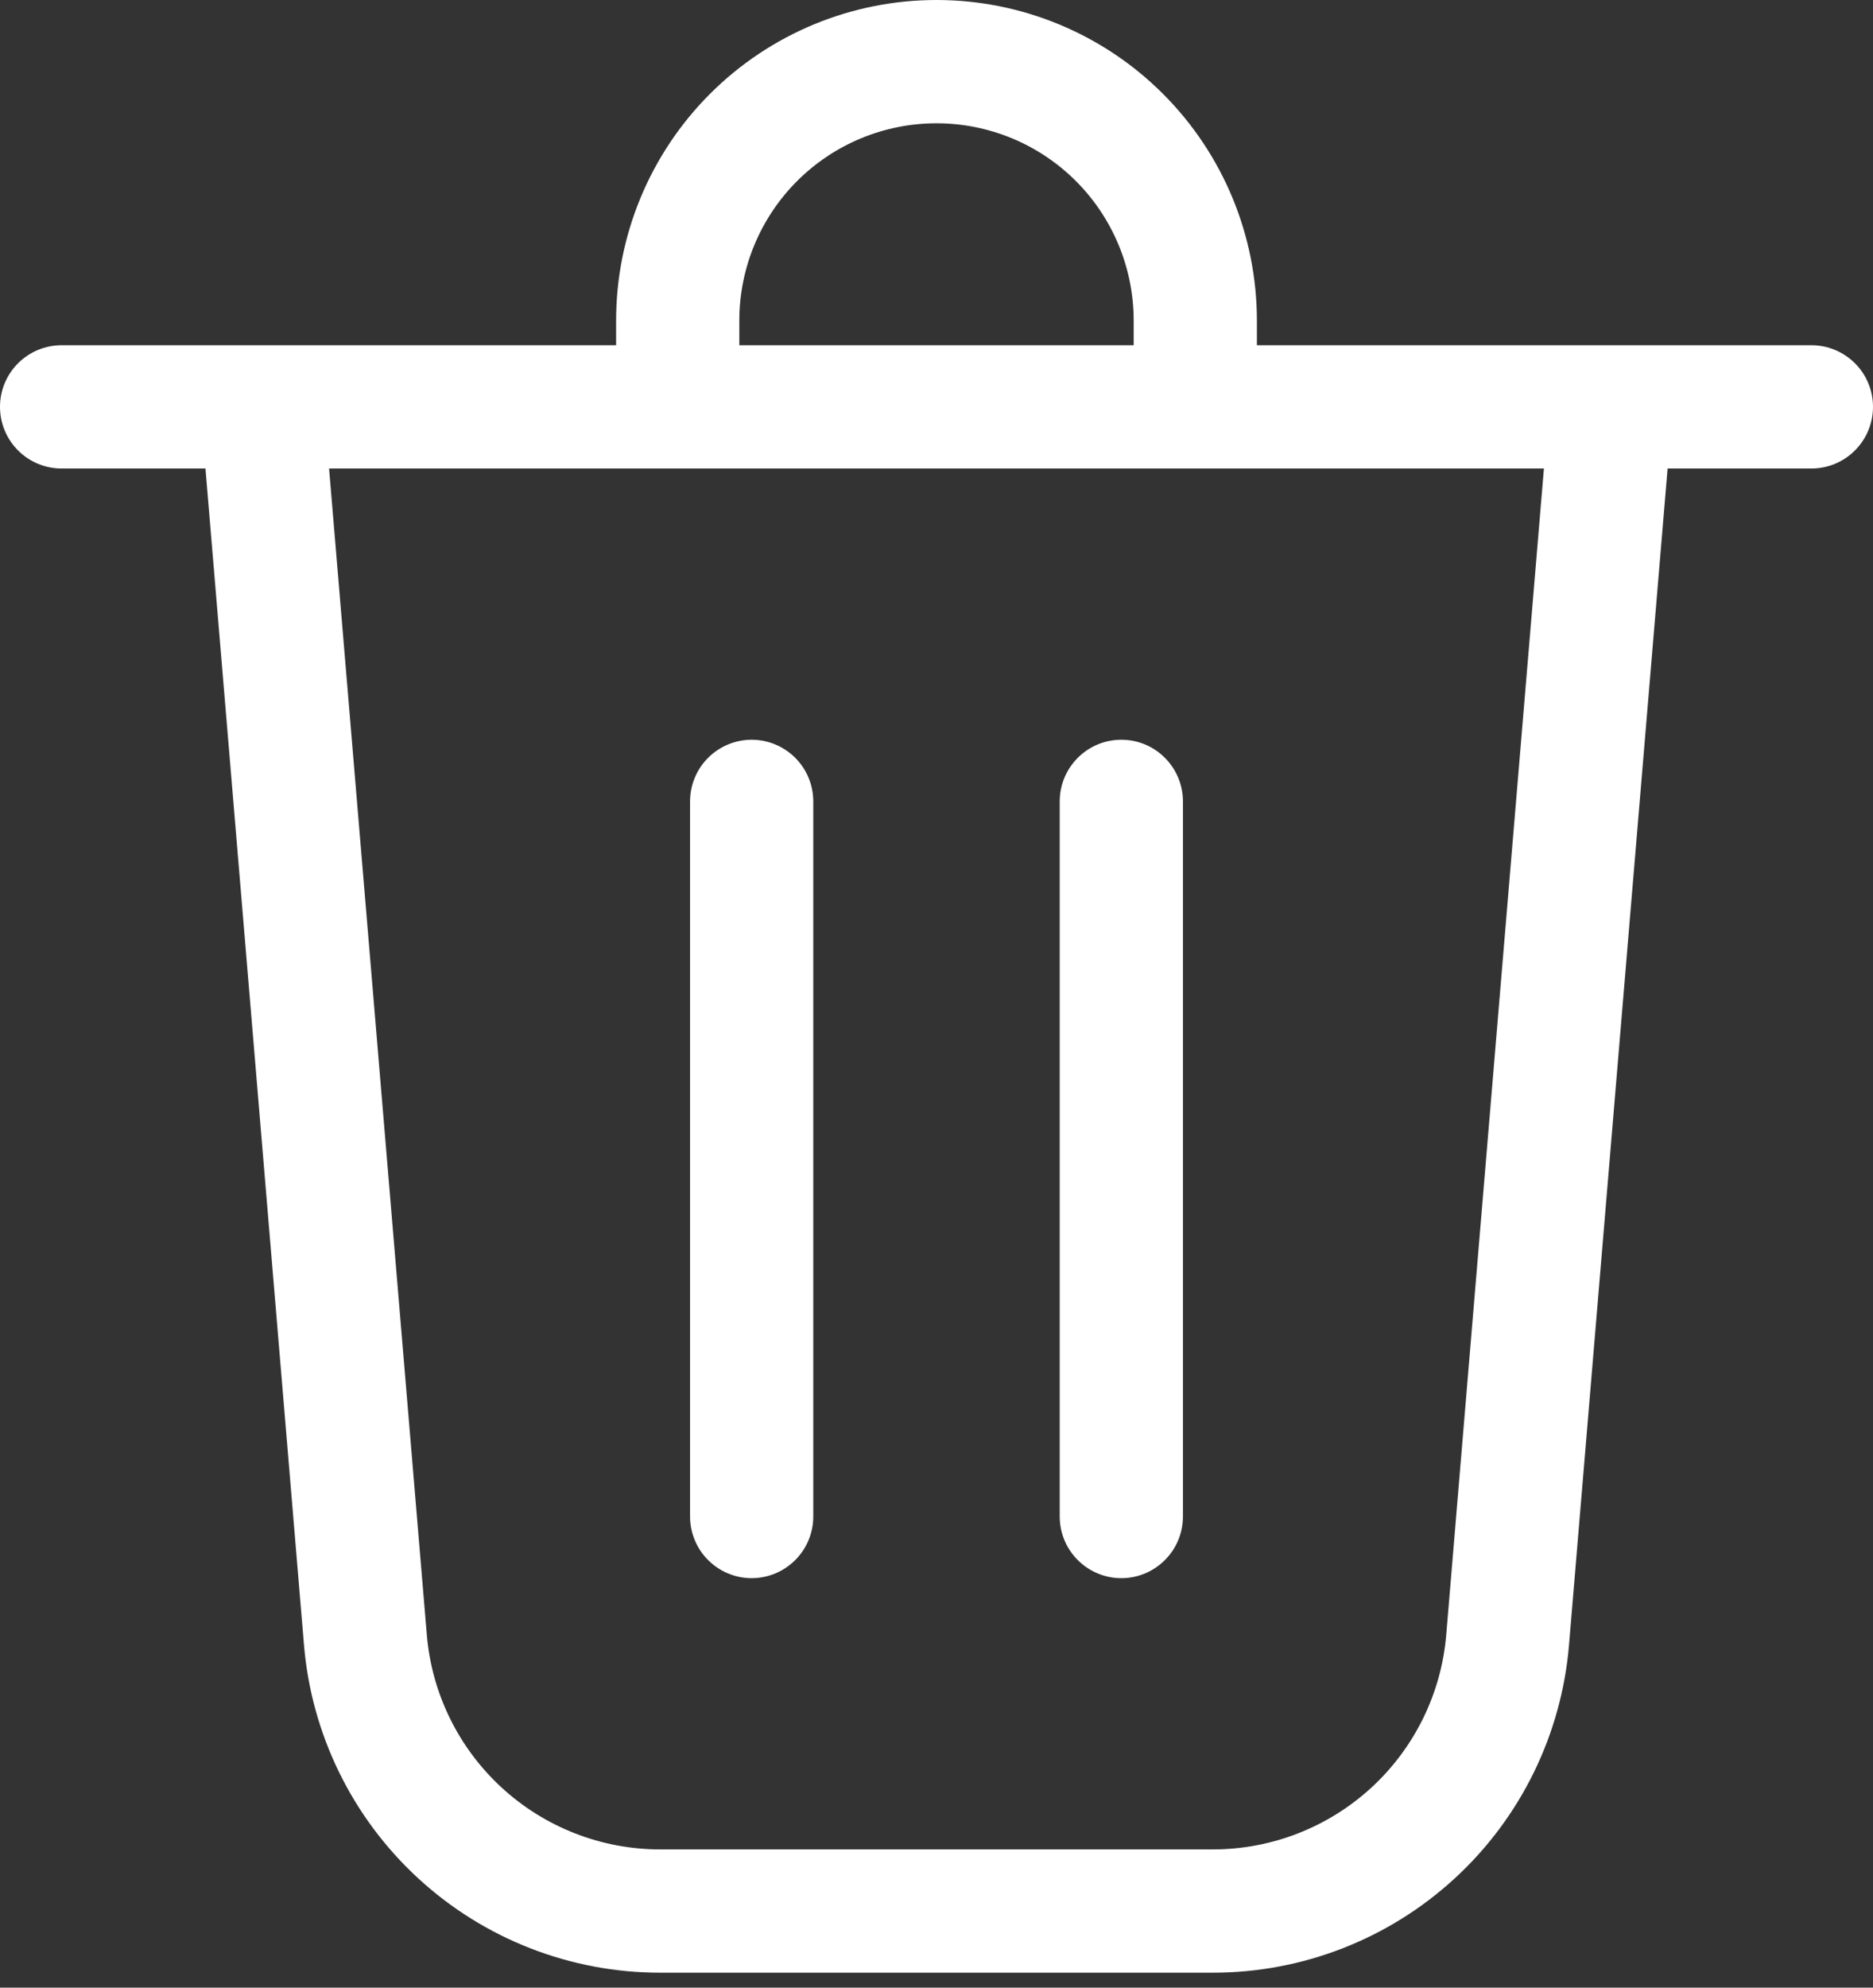 <svg width="33" height="35" viewBox="0 0 33 35" fill="none" xmlns="http://www.w3.org/2000/svg">
<rect x="0" y="0" width="33" height="35" fill="#333333" stroke="none"/>
<path d="M13.026 5.645V6.079H19.974V5.645C19.974 4.723 19.608 3.84 18.956 3.188C18.305 2.537 17.421 2.171 16.5 2.171C15.579 2.171 14.695 2.537 14.044 3.188C13.392 3.84 13.026 4.723 13.026 5.645V5.645ZM10.855 6.079V5.645C10.855 4.148 11.45 2.712 12.509 1.653C13.567 0.595 15.003 0 16.5 0C17.997 0 19.433 0.595 20.491 1.653C21.55 2.712 22.145 4.148 22.145 5.645V6.079H31.915C32.202 6.079 32.478 6.193 32.682 6.397C32.886 6.6 33 6.877 33 7.164C33 7.452 32.886 7.728 32.682 7.932C32.478 8.136 32.202 8.25 31.915 8.25H29.381L27.644 28.967C27.512 30.54 26.794 32.007 25.632 33.075C24.47 34.144 22.949 34.737 21.37 34.737H11.63C10.051 34.737 8.53 34.144 7.368 33.075C6.206 32.006 5.488 30.54 5.356 28.967L3.62 8.25H1.086C0.798 8.25 0.522 8.136 0.318 7.932C0.114 7.728 0 7.452 0 7.164C0 6.877 0.114 6.6 0.318 6.397C0.522 6.193 0.798 6.079 1.086 6.079H10.855ZM7.52 28.786C7.606 29.816 8.077 30.777 8.838 31.477C9.599 32.177 10.596 32.566 11.63 32.566H21.37C22.404 32.566 23.401 32.177 24.163 31.477C24.924 30.777 25.395 29.816 25.481 28.786L27.202 8.25H5.798L7.52 28.786V28.786ZM14.329 14.112C14.329 13.969 14.301 13.828 14.246 13.696C14.192 13.565 14.112 13.445 14.011 13.344C13.91 13.243 13.79 13.164 13.659 13.109C13.527 13.054 13.386 13.026 13.243 13.026C13.101 13.026 12.96 13.054 12.828 13.109C12.696 13.164 12.577 13.243 12.476 13.344C12.375 13.445 12.295 13.565 12.241 13.696C12.186 13.828 12.158 13.969 12.158 14.112V26.704C12.158 26.846 12.186 26.988 12.241 27.119C12.295 27.251 12.375 27.371 12.476 27.471C12.577 27.572 12.696 27.652 12.828 27.707C12.96 27.761 13.101 27.79 13.243 27.79C13.386 27.79 13.527 27.761 13.659 27.707C13.79 27.652 13.91 27.572 14.011 27.471C14.112 27.371 14.192 27.251 14.246 27.119C14.301 26.988 14.329 26.846 14.329 26.704V14.112ZM19.757 13.026C20.356 13.026 20.842 13.513 20.842 14.112V26.704C20.842 26.992 20.728 27.268 20.524 27.471C20.321 27.675 20.044 27.79 19.757 27.79C19.469 27.79 19.193 27.675 18.989 27.471C18.785 27.268 18.671 26.992 18.671 26.704V14.112C18.671 13.513 19.157 13.026 19.757 13.026Z" fill="white"/>
</svg>

